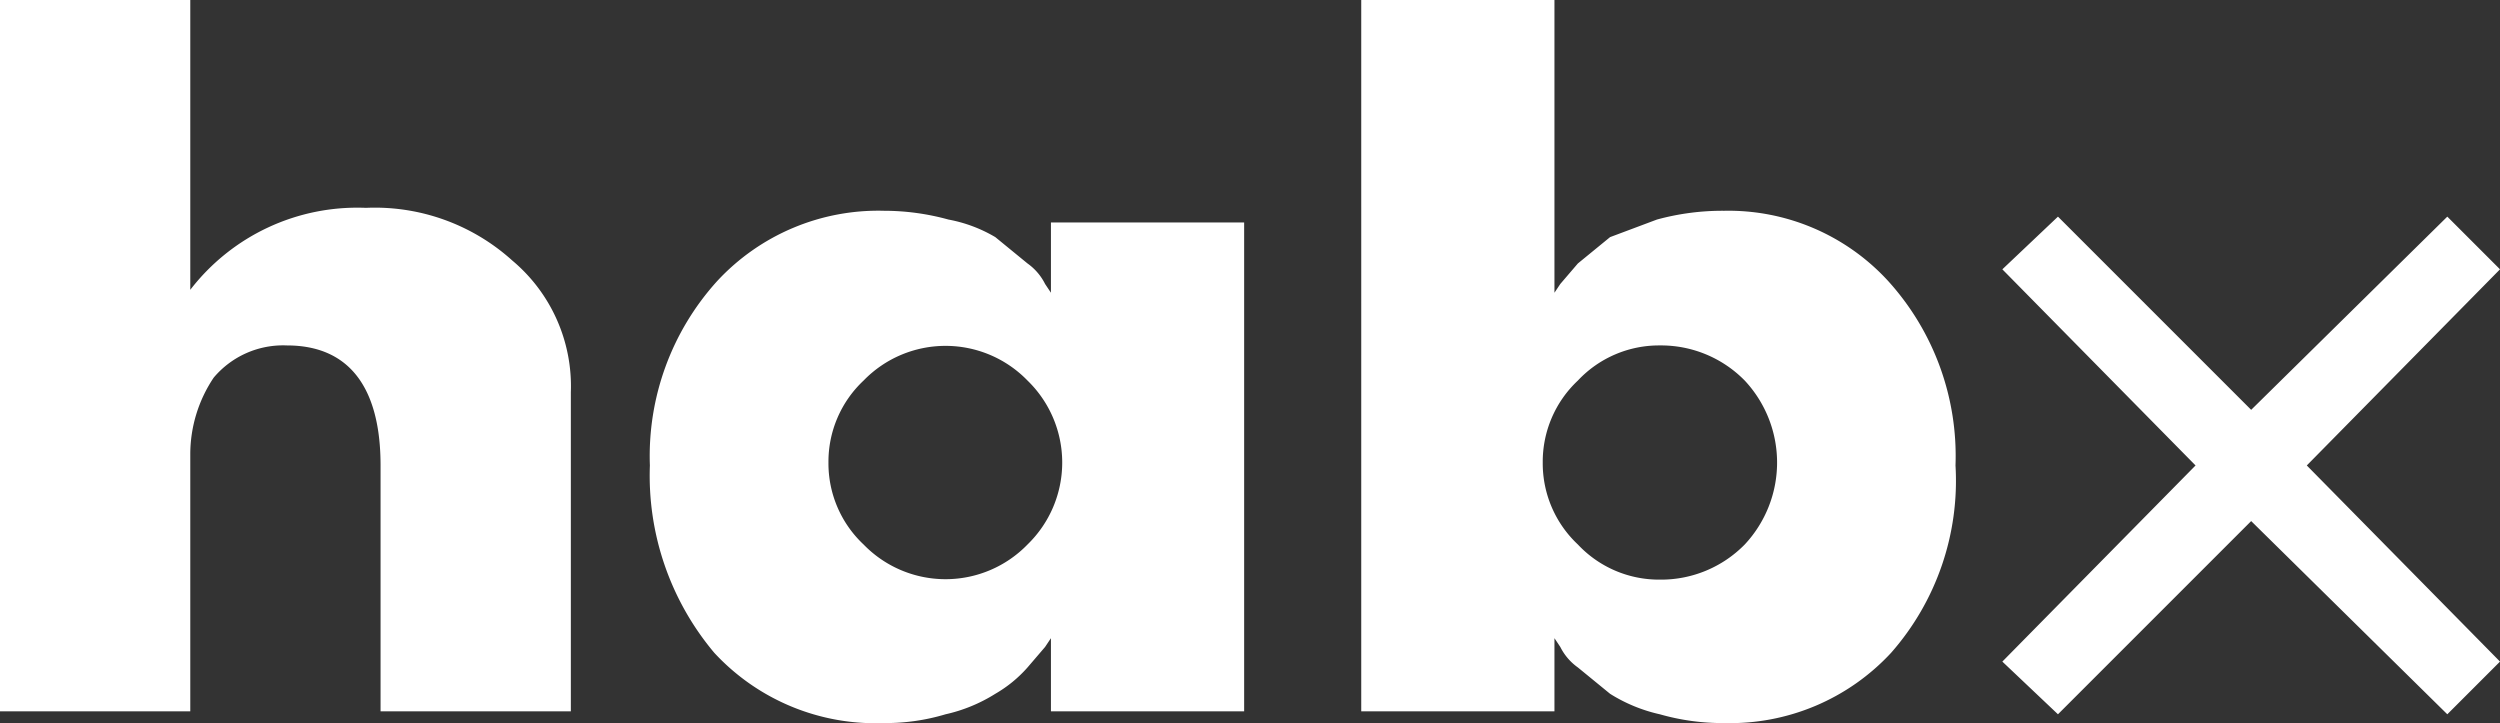 <svg xmlns="http://www.w3.org/2000/svg" viewBox="0 0 85.4 24.7"><rect x="0" y="0" width="85.4" height="24.7" fill="#333333" stroke="none"/><path d="M0,24.3V0H6.5V9.9a7.2,7.2,0,0,1,6-2.8,7,7,0,0,1,5,1.8,5.6,5.6,0,0,1,2,4.5V24.3H13V15.9c0-2.7-1.1-4.1-3.2-4.1a3.1,3.1,0,0,0-2.5,1.1,4.7,4.7,0,0,0-.8,2.6v8.8Zm22.2-8.4a8.9,8.9,0,0,1,2.3-6.3,7.5,7.5,0,0,1,5.7-2.4,8.3,8.3,0,0,1,2.2.3,4.9,4.9,0,0,1,1.6.6l1.1.9a1.9,1.9,0,0,1,.6.7l.2.3V7.6h6.6V24.3H35.9V21.8l-.2.3-.6.7a4.4,4.4,0,0,1-1.1.9,5.4,5.4,0,0,1-1.7.7,7.1,7.1,0,0,1-2.1.3,7.5,7.5,0,0,1-5.8-2.4A9.4,9.4,0,0,1,22.2,15.9Zm6.1-.1a3.8,3.8,0,0,0,1.2,2.8,3.9,3.9,0,0,0,5.6,0,3.9,3.9,0,0,0,0-5.6,3.9,3.9,0,0,0-5.6,0A3.8,3.8,0,0,0,28.3,15.8Zm18.2,8.5V0h6.6V10l.2-.3.6-.7L55,8.1l1.6-.6a8.5,8.5,0,0,1,2.3-.3,7.4,7.4,0,0,1,5.6,2.4,8.9,8.9,0,0,1,2.3,6.3,8.9,8.9,0,0,1-2.2,6.4,7.5,7.5,0,0,1-5.7,2.4,7.8,7.8,0,0,1-2.2-.3,5.4,5.4,0,0,1-1.7-.7l-1.1-.9a1.9,1.9,0,0,1-.6-.7l-.2-.3v2.5Zm6.2-8.5a3.8,3.8,0,0,0,1.2,2.8,3.8,3.8,0,0,0,2.8,1.2,4,4,0,0,0,2.9-1.2,4.1,4.1,0,0,0,0-5.6,4,4,0,0,0-2.9-1.2A3.8,3.8,0,0,0,53.9,13,3.8,3.8,0,0,0,52.7,15.8Zm15.7,6.8L75,15.9,68.4,9.2l1.9-1.8L76.9,14l6.7-6.6,1.8,1.8-6.6,6.7,6.6,6.7-1.8,1.8-6.7-6.6-6.6,6.6Z" fill="#fff"/></svg>